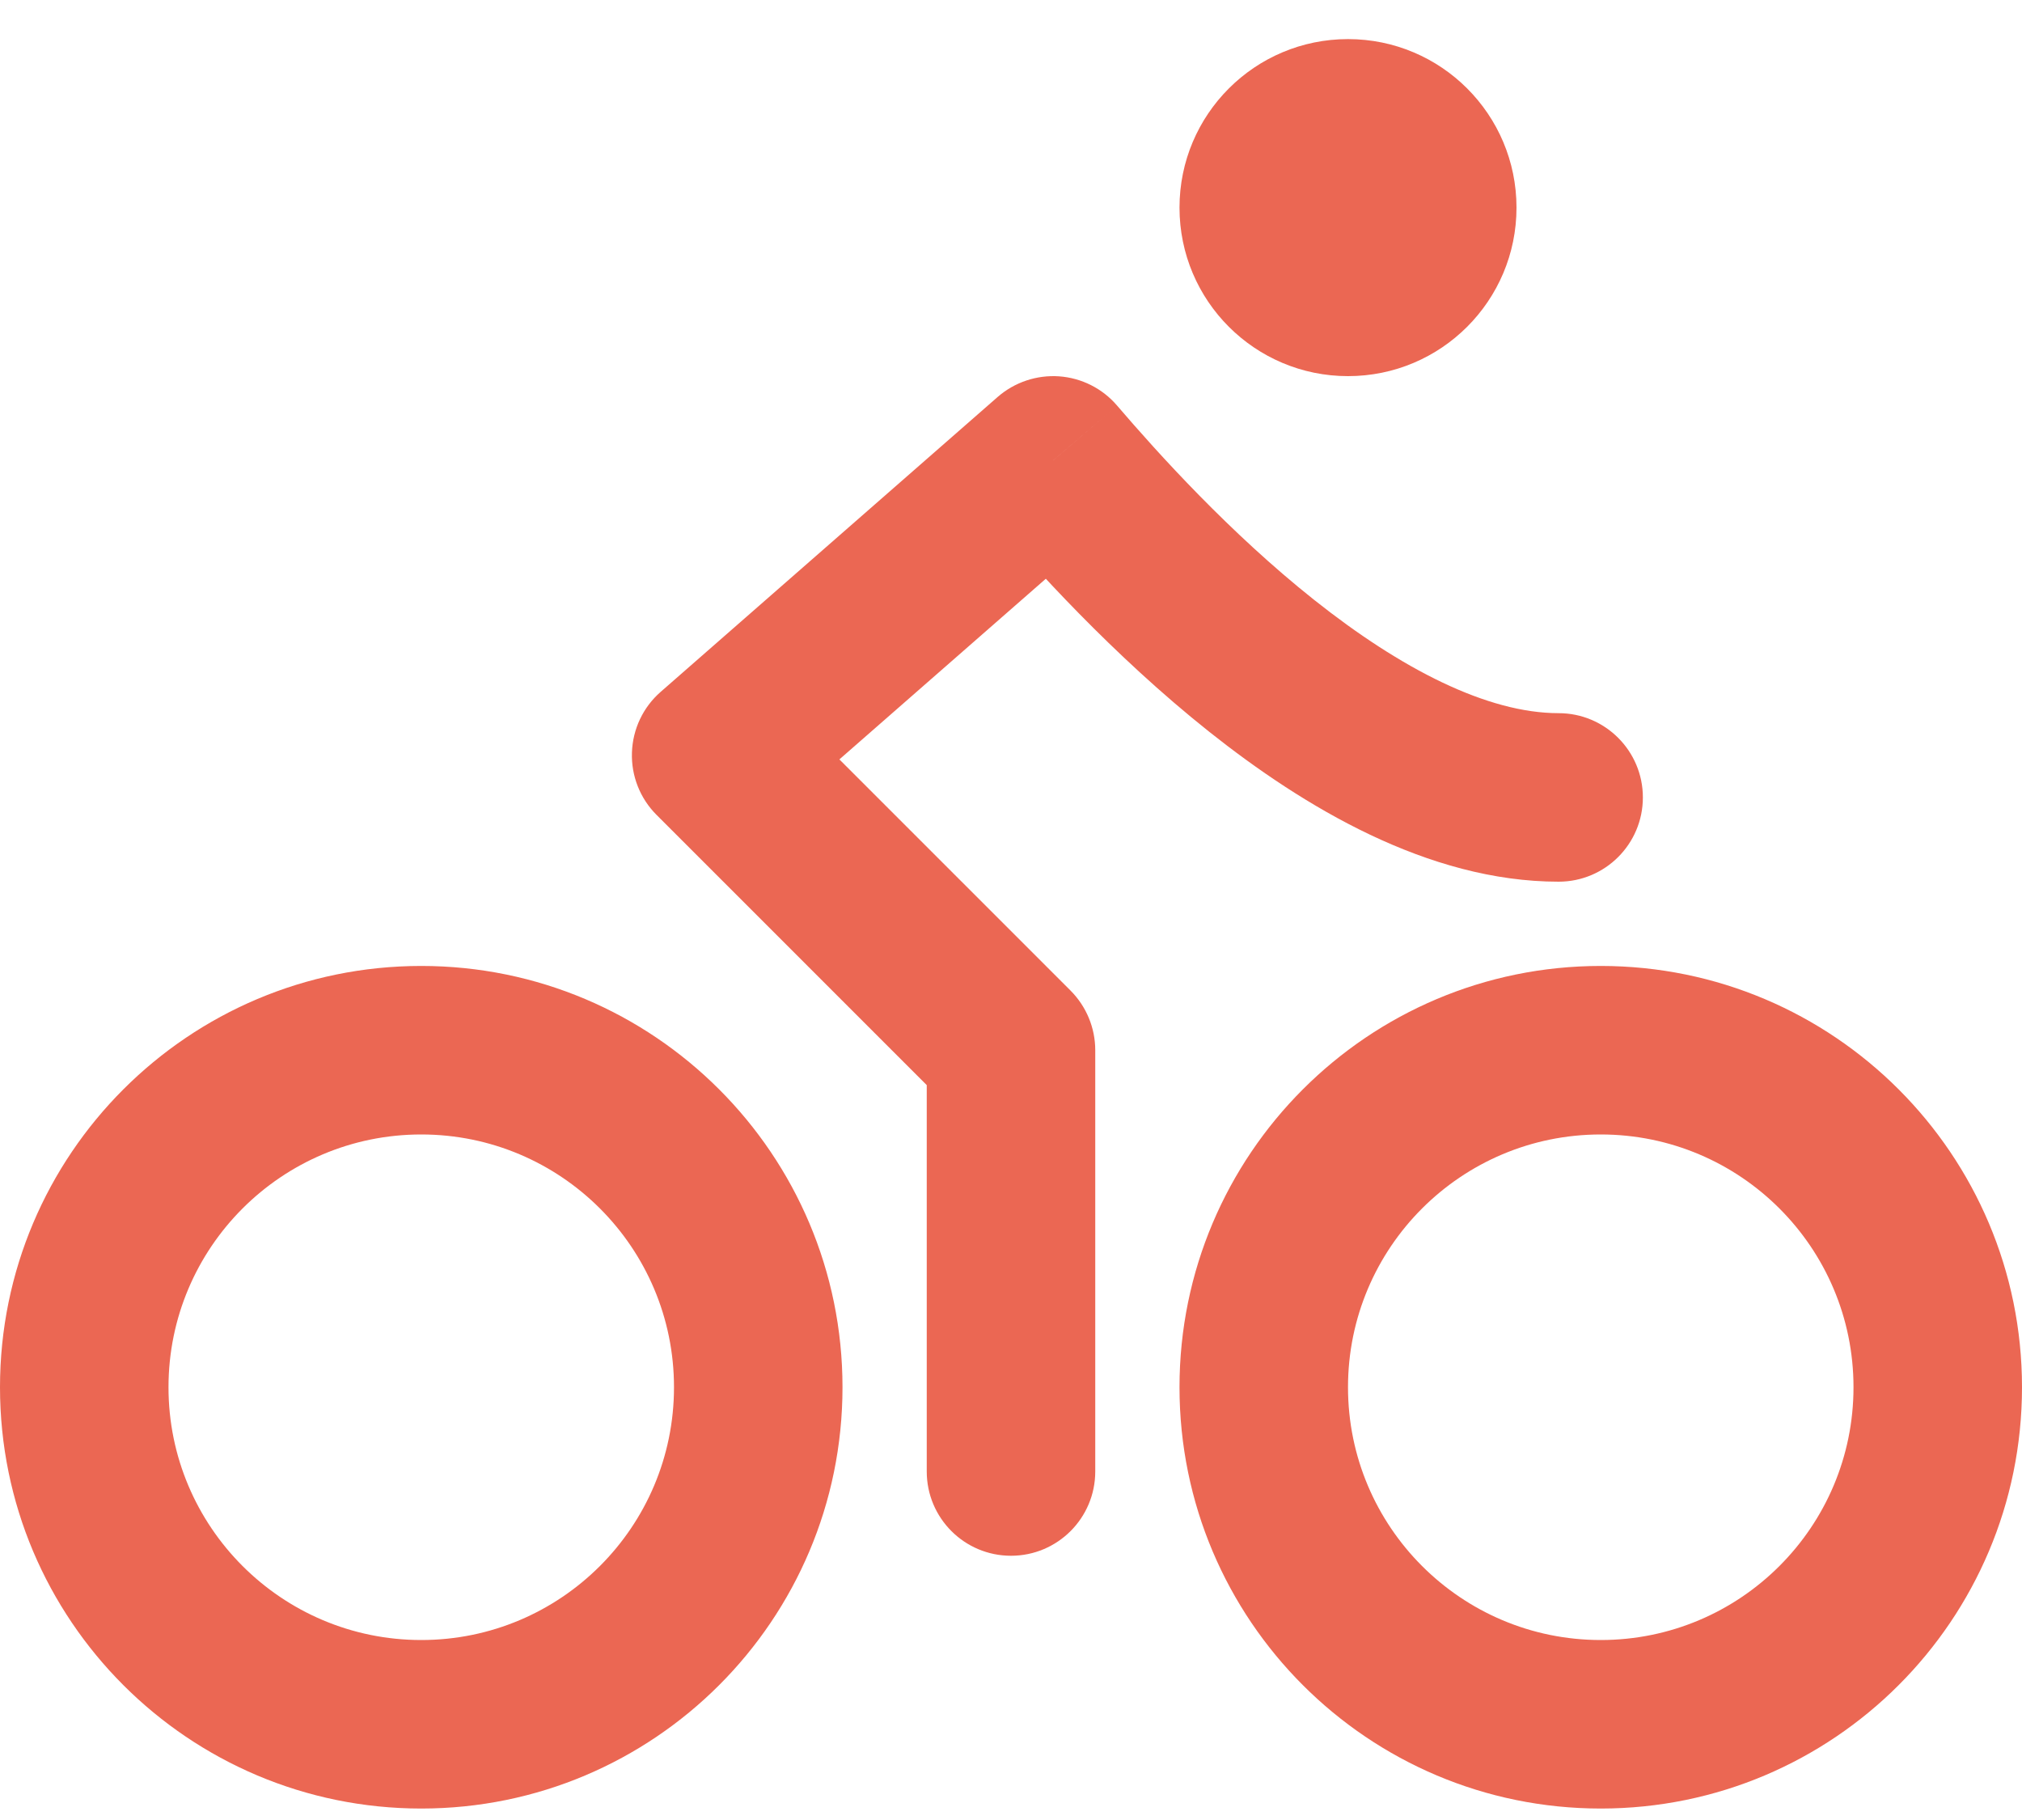 <svg width="30" height="27" viewBox="0 0 30 27" fill="none" xmlns="http://www.w3.org/2000/svg">
<path d="M13.75 21.83C13.75 22.521 14.31 23.08 15 23.08C15.69 23.08 16.25 22.521 16.25 21.83H13.75ZM15 15.58H16.25C16.25 15.249 16.118 14.931 15.884 14.696L15 15.58ZM10.625 11.205L9.802 10.264C9.541 10.492 9.387 10.818 9.376 11.164C9.364 11.509 9.496 11.844 9.741 12.089L10.625 11.205ZM15.625 6.83L16.574 6.017C16.357 5.763 16.047 5.607 15.714 5.583C15.382 5.56 15.053 5.67 14.802 5.889L15.625 6.83ZM23.125 13.08C23.815 13.08 24.375 12.521 24.375 11.83C24.375 11.14 23.815 10.58 23.125 10.58V13.08ZM10 20.58C10 22.651 8.321 24.33 6.25 24.33V26.83C9.702 26.83 12.5 24.032 12.5 20.58H10ZM6.25 24.33C4.179 24.33 2.5 22.651 2.5 20.58H0C0 24.032 2.798 26.83 6.25 26.83V24.33ZM2.5 20.58C2.5 18.509 4.179 16.83 6.25 16.83V14.33C2.798 14.33 0 17.128 0 20.58H2.5ZM6.25 16.83C8.321 16.83 10 18.509 10 20.58H12.5C12.5 17.128 9.702 14.33 6.25 14.33V16.83ZM16.25 21.83V15.58H13.75V21.83H16.25ZM15.884 14.696L11.509 10.321L9.741 12.089L14.116 16.464L15.884 14.696ZM11.448 12.146L16.448 7.771L14.802 5.889L9.802 10.264L11.448 12.146ZM14.676 7.644C15.318 8.393 16.504 9.714 17.941 10.856C19.334 11.962 21.181 13.08 23.125 13.08V10.58C22.069 10.58 20.791 9.927 19.496 8.898C18.246 7.905 17.182 6.726 16.574 6.017L14.676 7.644ZM27.5 20.58C27.5 22.651 25.821 24.33 23.75 24.33V26.83C27.202 26.83 30 24.032 30 20.58H27.5ZM23.75 24.33C21.679 24.33 20 22.651 20 20.58H17.5C17.5 24.032 20.298 26.83 23.75 26.83V24.33ZM20 20.58C20 18.509 21.679 16.83 23.75 16.83V14.33C20.298 14.33 17.5 17.128 17.5 20.58H20ZM23.75 16.83C25.821 16.83 27.5 18.509 27.5 20.58H30C30 17.128 27.202 14.33 23.75 14.33V16.83ZM20 3.08V5.58C21.381 5.58 22.5 4.461 22.5 3.08H20ZM20 3.08H17.5C17.5 4.461 18.619 5.58 20 5.58V3.08ZM20 3.08V0.58C18.619 0.58 17.5 1.699 17.5 3.08H20ZM20 3.08H22.5C22.5 1.699 21.381 0.58 20 0.58V3.08Z" fill="#EB6753"/>
</svg>
